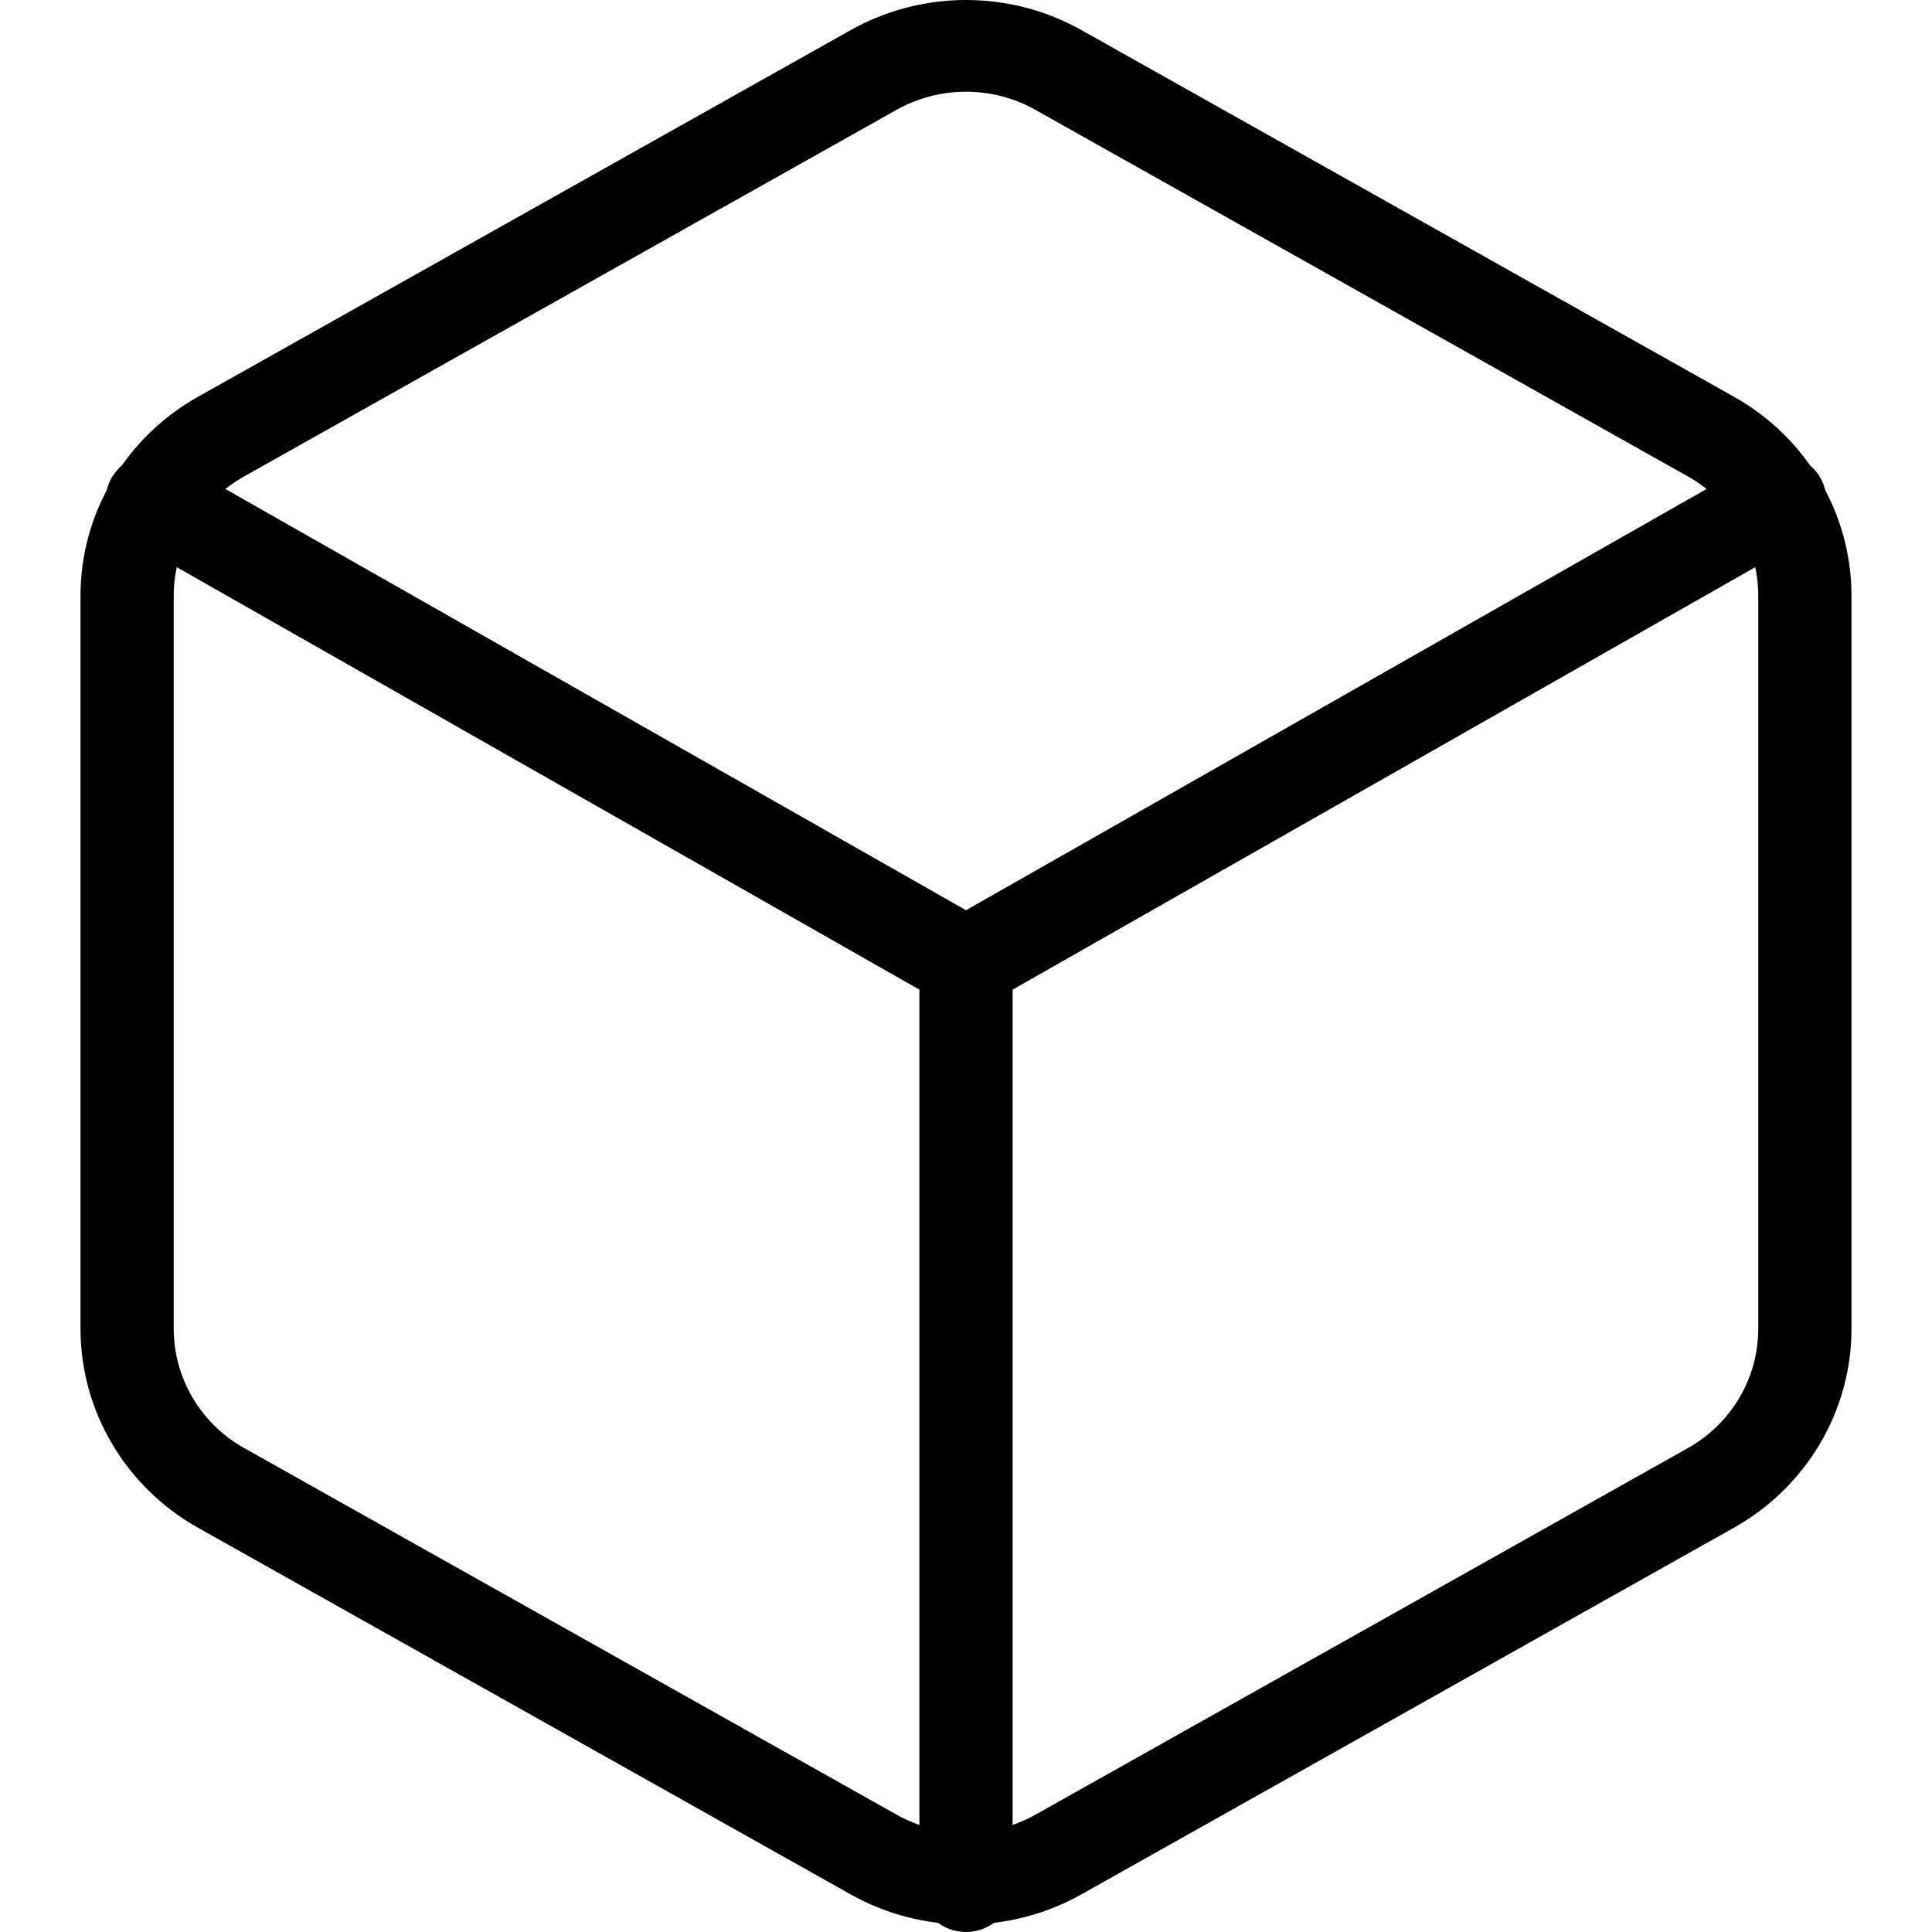 <svg width="24" height="24" viewBox="0 0 24 24" fill="none" xmlns="http://www.w3.org/2000/svg">
<path fill-rule="evenodd" clip-rule="evenodd" d="M10.553 0.382L2.447 4.936C1.553 5.444 1.001 6.382 1 7.398L1 16.508C1.001 17.524 1.553 18.463 2.447 18.971L10.555 23.526C11.448 24.034 12.552 24.034 13.447 23.525L21.55 18.972C22.447 18.463 22.999 17.524 23 16.508V7.399C22.999 6.382 22.447 5.444 21.553 4.936L13.445 0.38C12.552 -0.127 11.448 -0.127 10.553 0.382ZM12.868 1.368L20.976 5.923C21.511 6.227 21.841 6.79 21.842 7.399V16.508C21.841 17.117 21.511 17.68 20.974 17.985L12.871 22.538C12.331 22.844 11.669 22.844 11.132 22.539L3.024 17.983C2.49 17.68 2.159 17.117 2.158 16.507L2.158 7.399C2.159 6.79 2.49 6.227 3.024 5.923L11.129 1.369C11.669 1.063 12.331 1.063 12.868 1.368Z" fill="black"/>
<path fill-rule="evenodd" clip-rule="evenodd" d="M21.819 5.722C22.095 5.564 22.449 5.657 22.61 5.93C22.752 6.172 22.693 6.474 22.484 6.648L22.398 6.708L12.29 12.458C12.14 12.543 11.962 12.557 11.803 12.5L11.71 12.458L1.602 6.708C1.325 6.55 1.23 6.202 1.39 5.93C1.533 5.688 1.828 5.587 2.087 5.679L2.181 5.722L12 11.307L21.819 5.722Z" fill="black"/>
<path fill-rule="evenodd" clip-rule="evenodd" d="M12 11.384C12.284 11.384 12.52 11.585 12.569 11.851L12.579 11.953V23.431C12.579 23.745 12.32 24 12 24C11.716 24 11.479 23.799 11.43 23.533L11.421 23.431V11.953C11.421 11.639 11.68 11.384 12 11.384Z" fill="black"/>
</svg>
